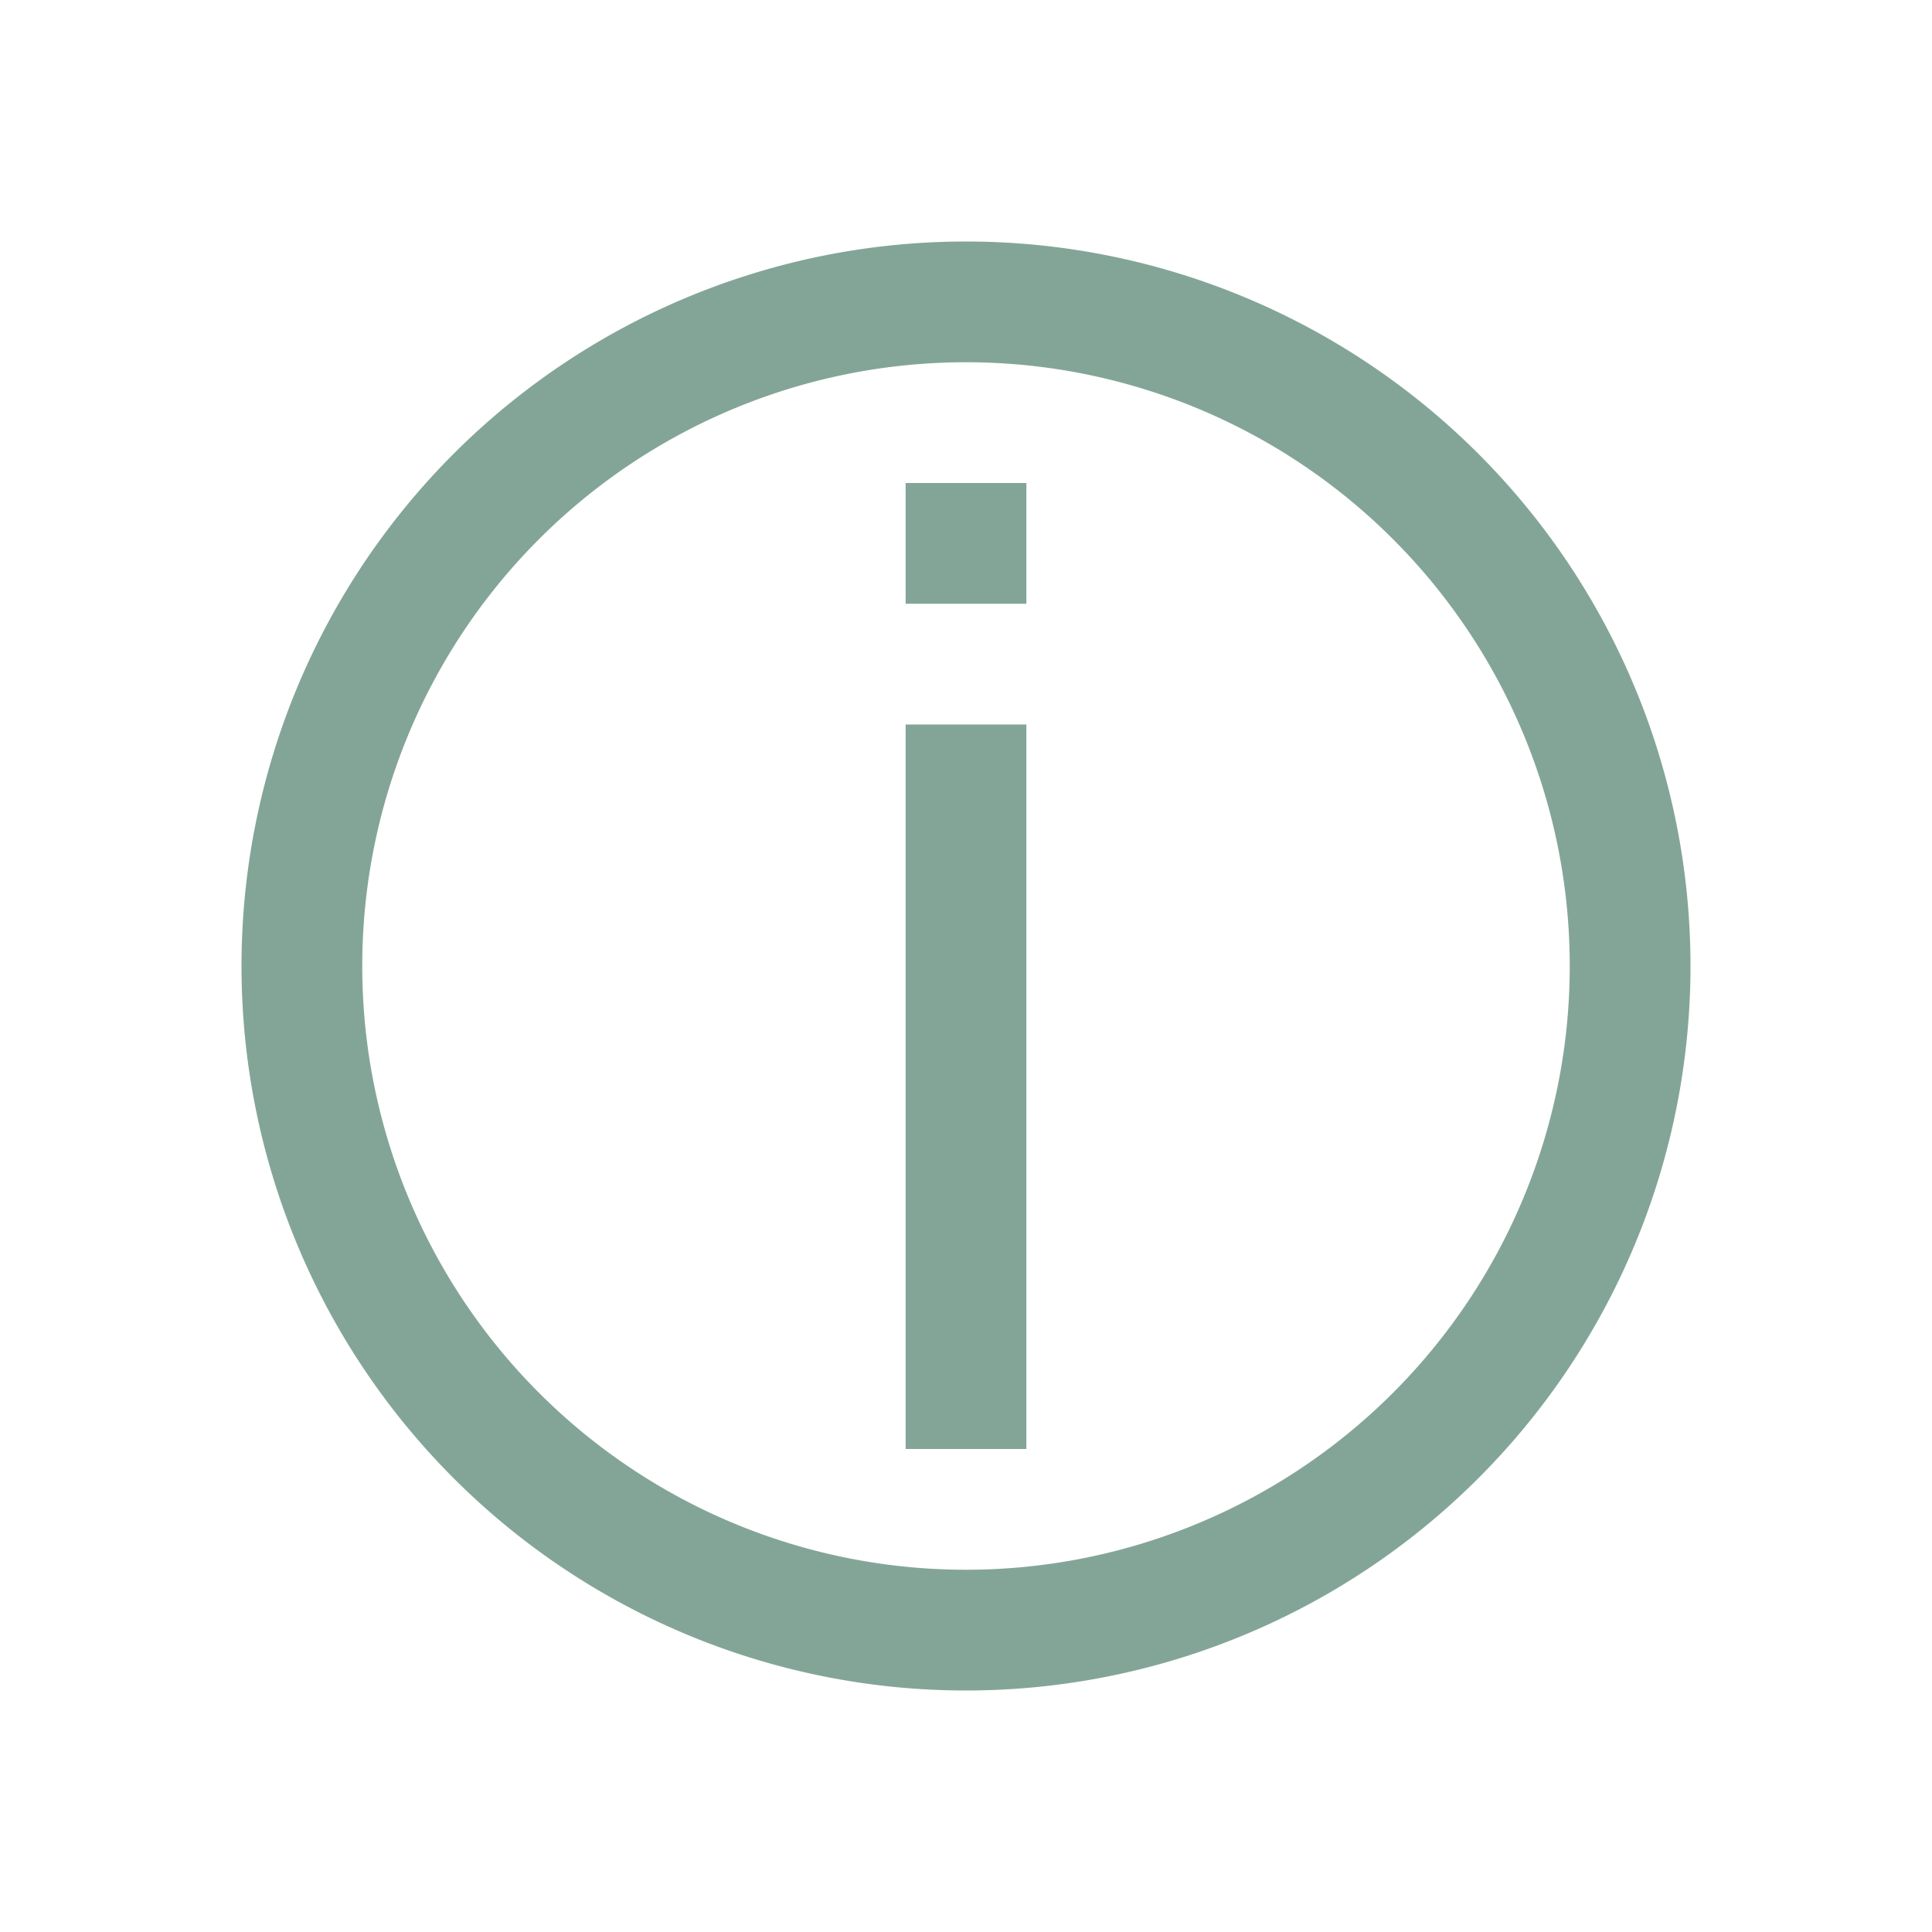 <svg xmlns="http://www.w3.org/2000/svg" width="16" height="16"><g fill="#83a598"><path d="M8 2a6 6 0 1 0 0 12A6 6 0 0 0 8 2zm0 1a5 5 0 1 1 0 10A5 5 0 0 1 8 3z"/><path d="M7.5 6h1v6h-1zM7.5 4h1v1h-1z"/></g></svg>